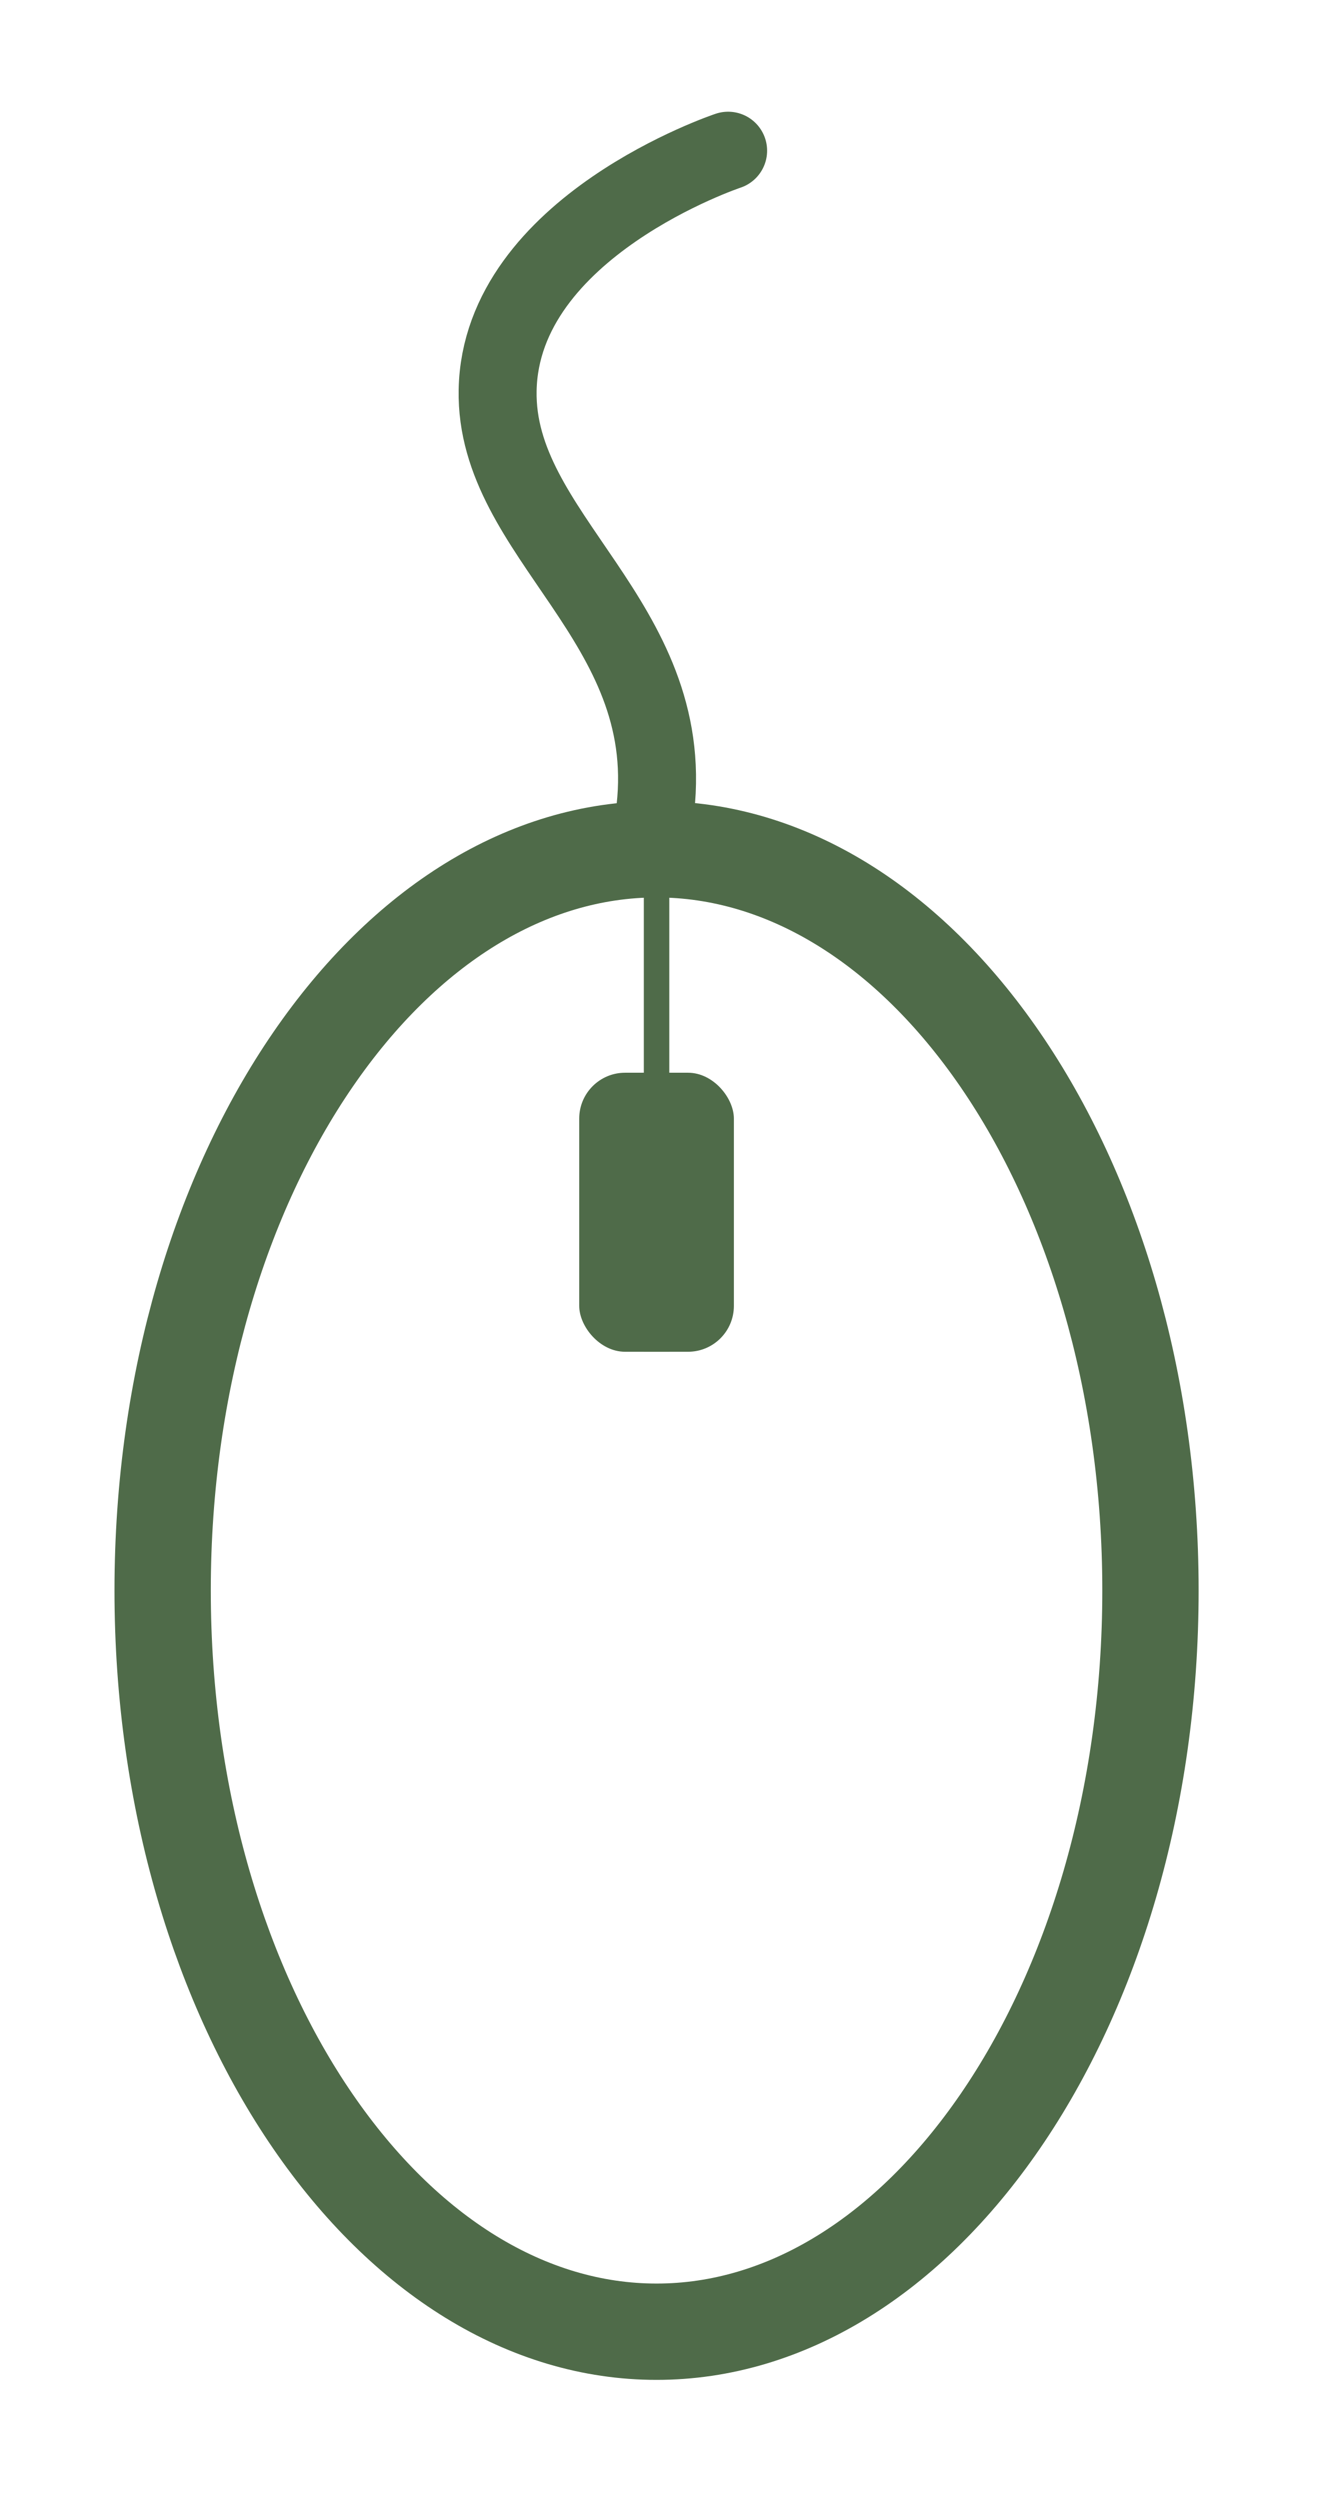 <svg width="288" height="545" viewBox="0 0 288 545" fill="none" xmlns="http://www.w3.org/2000/svg">
<g filter="url(#filter0_d)">
<mask id="path-1-outside-1" maskUnits="userSpaceOnUse" x="1.958" y="1.791" width="283" height="541" fill="black">
<rect fill="white" x="1.958" y="1.791" width="283" height="541"/>
<path fill-rule="evenodd" clip-rule="evenodd" d="M161.436 40.915L161.441 40.913L158.743 32.853C156.055 24.789 156.053 24.79 156.05 24.791L156.043 24.793L156.026 24.799L155.978 24.815C155.941 24.828 155.891 24.844 155.83 24.866C155.707 24.908 155.539 24.966 155.327 25.042C154.904 25.193 154.307 25.412 153.561 25.698C152.071 26.271 149.979 27.119 147.481 28.249C142.509 30.498 135.816 33.916 129.044 38.58C115.865 47.657 100.401 62.876 99.992 84.93C99.81 94.752 102.765 103.291 106.725 110.906C109.866 116.947 113.896 122.84 117.659 128.344C118.507 129.585 119.342 130.806 120.15 132.004C129.199 145.425 136.3 157.993 134.458 175.106C73.242 181.578 24.958 255.947 24.958 346.737C24.958 441.779 77.87 518.826 143.14 518.826C208.41 518.826 261.321 441.779 261.321 346.737C261.321 255.805 212.887 181.346 151.535 175.076C153.353 152.477 143.349 136.003 134.245 122.501C133.292 121.087 132.359 119.721 131.452 118.391L131.451 118.39L131.451 118.39C127.735 112.947 124.431 108.108 121.807 103.062C118.652 96.996 116.877 91.309 116.989 85.245C117.242 71.595 126.904 60.696 138.686 52.581C144.395 48.65 150.14 45.704 154.487 43.738C156.649 42.76 158.436 42.037 159.661 41.567C160.272 41.331 160.742 41.16 161.045 41.052C161.197 40.998 161.307 40.959 161.372 40.937L161.431 40.916L158.743 32.853C161.431 40.916 161.433 40.916 161.436 40.915Z"/>
</mask>
<path d="M161.441 40.913L168.737 62.725C174.522 60.79 179.303 56.636 182.025 51.176C184.747 45.716 185.188 39.398 183.252 33.612L161.441 40.913ZM161.436 40.915L168.715 62.733C168.72 62.731 168.725 62.729 168.731 62.727L161.436 40.915ZM156.05 24.791L163.332 46.607L163.338 46.605L156.05 24.791ZM156.043 24.793L148.76 2.976C148.748 2.98 148.735 2.985 148.723 2.989L156.043 24.793ZM156.026 24.799L148.706 2.995C148.693 2.999 148.681 3.003 148.669 3.007L156.026 24.799ZM155.978 24.815L148.621 3.023C148.612 3.026 148.603 3.029 148.594 3.032L155.978 24.815ZM155.83 24.866L163.328 46.609L163.329 46.609L155.83 24.866ZM155.327 25.042L163.063 46.702L163.063 46.702L155.327 25.042ZM153.561 25.698L161.814 47.167L161.814 47.167L153.561 25.698ZM147.481 28.249L156.96 49.205L156.96 49.205L147.481 28.249ZM129.044 38.58L142.09 57.523L142.09 57.523L129.044 38.58ZM99.992 84.93L122.988 85.356V85.356L99.992 84.93ZM106.725 110.906L127.13 100.294L127.13 100.294L106.725 110.906ZM117.659 128.344L98.672 141.325L98.672 141.326L117.659 128.344ZM120.15 132.004L139.22 119.146L139.22 119.146L120.15 132.004ZM134.458 175.106L136.876 197.978C147.649 196.839 156.167 188.338 157.326 177.567L134.458 175.106ZM151.535 175.076L128.609 173.231C127.605 185.7 136.752 196.685 149.196 197.957L151.535 175.076ZM134.245 122.501L153.315 109.642V109.642L134.245 122.501ZM131.452 118.391L112.394 131.268C112.415 131.299 112.436 131.329 112.456 131.36L131.452 118.391ZM131.451 118.39L150.509 105.514C150.297 105.2 150.078 104.893 149.851 104.59L131.451 118.39ZM131.451 118.39L112.456 131.359C112.648 131.64 112.846 131.918 113.051 132.19L131.451 118.39ZM121.807 103.062L101.401 113.674L121.807 103.062ZM116.989 85.245L93.993 84.819V84.819L116.989 85.245ZM138.686 52.581L125.64 33.639L138.686 52.581ZM154.487 43.738L163.966 64.694L163.966 64.694L154.487 43.738ZM159.661 41.567L151.409 20.098L151.409 20.098L159.661 41.567ZM161.045 41.052L168.781 62.712L168.782 62.712L161.045 41.052ZM161.372 40.937L153.899 19.185C153.891 19.187 153.883 19.19 153.874 19.193L161.372 40.937ZM161.431 40.916L168.904 62.668C180.84 58.568 187.242 45.616 183.251 33.643L161.431 40.916ZM154.146 19.101L154.14 19.102L168.731 62.727L168.737 62.725L154.146 19.101ZM136.933 40.153L139.631 48.214L183.252 33.612L180.554 25.552L136.933 40.153ZM163.338 46.605C163.338 46.605 163.223 46.644 163.107 46.681C162.992 46.718 162.644 46.825 162.411 46.893C161.809 47.067 160.83 47.323 159.6 47.515C156.918 47.934 153.536 47.97 149.853 46.94C142.951 45.009 139.191 40.535 138.091 39.16C136.739 37.471 135.943 35.972 135.688 35.485C135.342 34.827 135.101 34.29 134.985 34.024C134.749 33.487 134.588 33.059 134.544 32.944C134.478 32.769 134.428 32.631 134.405 32.567C134.334 32.368 134.283 32.217 134.313 32.304C134.337 32.377 134.407 32.583 134.577 33.093C134.91 34.088 135.579 36.092 136.924 40.126L180.563 25.579C179.22 21.549 178.543 19.522 178.202 18.502C178.035 18.004 177.936 17.707 177.875 17.527C177.862 17.489 177.79 17.275 177.707 17.045C177.681 16.973 177.629 16.829 177.562 16.651C177.516 16.53 177.353 16.1 177.117 15.561C177 15.294 176.759 14.756 176.413 14.098C176.157 13.61 175.361 12.111 174.009 10.422C172.909 9.046 169.149 4.572 162.247 2.641C158.564 1.611 155.182 1.647 152.499 2.066C151.269 2.258 150.291 2.514 149.689 2.688C149.456 2.756 149.108 2.863 148.992 2.9C148.877 2.938 148.762 2.976 148.761 2.976L163.338 46.605ZM163.325 46.609L163.332 46.607L148.767 2.974L148.76 2.976L163.325 46.609ZM163.346 46.603L163.363 46.597L148.723 2.989L148.706 2.995L163.346 46.603ZM163.335 46.606L163.383 46.59L148.669 3.007L148.621 3.023L163.335 46.606ZM163.329 46.609C163.351 46.601 163.363 46.597 163.362 46.597L148.594 3.032C148.519 3.058 148.431 3.088 148.331 3.122L163.329 46.609ZM163.063 46.702C163.194 46.655 163.283 46.624 163.328 46.609L148.332 3.122C148.132 3.191 147.884 3.278 147.591 3.382L163.063 46.702ZM161.814 47.167C162.378 46.95 162.802 46.795 163.063 46.702L147.591 3.382C147.005 3.591 146.236 3.874 145.309 4.23L161.814 47.167ZM156.96 49.205C159.004 48.28 160.682 47.602 161.814 47.167L145.309 4.23C143.46 4.941 140.954 5.958 138.002 7.293L156.96 49.205ZM142.09 57.523C147.423 53.849 152.834 51.071 156.96 49.205L138.002 7.293C132.185 9.924 124.209 13.983 115.998 19.638L142.09 57.523ZM122.988 85.356C123.186 74.694 130.769 65.319 142.09 57.523L115.998 19.638C100.962 29.994 77.615 51.058 76.996 84.505L122.988 85.356ZM127.13 100.294C124.259 94.772 122.901 90.093 122.988 85.356L76.996 84.505C76.72 99.412 81.27 111.809 86.319 121.517L127.13 100.294ZM136.645 115.363C132.736 109.645 129.523 104.895 127.13 100.294L86.319 121.517C90.209 128.998 95.055 136.035 98.672 141.325L136.645 115.363ZM139.22 119.146C138.363 117.875 137.486 116.592 136.645 115.363L98.672 141.326C99.528 142.578 100.321 143.737 101.08 144.863L139.22 119.146ZM157.326 177.567C160.108 151.725 148.658 133.144 139.22 119.146L101.08 144.863C109.74 157.707 112.492 164.262 111.59 172.644L157.326 177.567ZM47.958 346.737C47.958 305.235 59.027 268.358 76.112 241.72C93.303 214.916 115.206 200.269 136.876 197.978L132.04 152.233C92.494 156.414 59.647 182.188 37.392 216.885C15.032 251.747 1.958 297.449 1.958 346.737H47.958ZM143.14 495.826C120.271 495.826 97.038 482.348 78.532 455.402C60.099 428.56 47.958 390.211 47.958 346.737H1.958C1.958 398.306 16.274 446.001 40.613 481.443C64.881 516.781 100.739 541.826 143.14 541.826V495.826ZM238.321 346.737C238.321 390.211 226.181 428.56 207.747 455.402C189.242 482.348 166.009 495.826 143.14 495.826V541.826C185.541 541.826 221.398 516.781 245.666 481.443C270.006 446.001 284.321 398.306 284.321 346.737H238.321ZM149.196 197.957C170.905 200.175 192.852 214.785 210.088 241.596C227.218 268.242 238.321 305.169 238.321 346.737H284.321C284.321 297.373 271.207 251.604 248.782 216.721C226.462 182.001 193.516 156.246 153.873 152.195L149.196 197.957ZM115.175 135.359C123.911 148.315 129.751 159.04 128.609 173.231L174.46 176.921C176.956 145.915 162.787 123.69 153.315 109.642L115.175 135.359ZM112.456 131.36C113.369 132.697 114.265 134.009 115.175 135.359L153.315 109.642C152.319 108.165 151.349 106.745 150.447 105.423L112.456 131.36ZM112.393 131.267L112.394 131.268L150.509 105.514L150.509 105.514L112.393 131.267ZM113.051 132.19L113.051 132.19L149.851 104.59L149.851 104.59L113.051 132.19ZM101.401 113.674C104.777 120.165 108.911 126.166 112.456 131.359L150.446 105.422C146.559 99.728 144.085 96.052 142.213 92.451L101.401 113.674ZM93.993 84.819C93.787 95.965 97.156 105.51 101.401 113.674L142.213 92.451C140.149 88.481 139.967 86.653 139.985 85.671L93.993 84.819ZM125.64 33.639C111.926 43.084 94.456 59.83 93.993 84.819L139.985 85.671C140.008 84.45 140.396 82.754 142.181 80.275C144.087 77.626 147.238 74.619 151.732 71.523L125.64 33.639ZM145.009 22.782C139.816 25.131 132.788 28.716 125.64 33.639L151.732 71.523C156.001 68.583 160.464 66.278 163.966 64.694L145.009 22.782ZM151.409 20.098C149.825 20.707 147.625 21.599 145.008 22.782L163.966 64.694C165.674 63.921 167.047 63.368 167.913 63.035L151.409 20.098ZM153.309 19.392C152.843 19.558 152.201 19.793 151.409 20.098L167.913 63.035C168.344 62.87 168.64 62.762 168.781 62.712L153.309 19.392ZM153.874 19.193C153.731 19.242 153.541 19.309 153.309 19.392L168.782 62.712C168.852 62.686 168.883 62.676 168.87 62.68L153.874 19.193ZM153.958 19.164L153.899 19.185L168.845 62.689L168.904 62.668L153.958 19.164ZM183.251 33.643L180.563 25.579L136.923 40.126L139.611 48.19L183.251 33.643ZM136.923 40.126C138.267 44.157 138.943 46.181 139.283 47.2C139.45 47.699 139.546 47.986 139.603 48.153C139.618 48.198 139.675 48.368 139.738 48.548C139.758 48.603 139.797 48.713 139.847 48.849C139.881 48.94 140 49.266 140.169 49.675C140.253 49.878 140.424 50.288 140.666 50.796C140.838 51.156 141.405 52.343 142.341 53.737C142.789 54.403 145.849 59.185 152.174 61.968C160.933 65.821 168.657 62.752 168.715 62.733L154.157 19.097C153.783 19.222 156.189 18.323 159.164 18.027C162.846 17.662 166.846 18.168 170.697 19.862C177.022 22.645 180.082 27.426 180.53 28.093C181.466 29.487 182.033 30.672 182.204 31.033C182.445 31.54 182.617 31.949 182.7 32.151C182.868 32.558 182.987 32.881 183.019 32.968C183.067 33.1 183.104 33.203 183.121 33.251C183.173 33.399 183.209 33.506 183.181 33.425C183.153 33.341 183.08 33.124 182.91 32.616C182.577 31.619 181.907 29.612 180.563 25.579L136.923 40.126Z" fill="white" mask="url(#path-1-outside-1)"/>
</g>
<path d="M250.821 346.737C250.821 392.411 238.09 433.299 218.051 462.478C197.98 491.705 171.316 508.326 143.14 508.326C114.963 508.326 88.299 491.705 68.228 462.478C48.19 433.299 35.458 392.411 35.458 346.737C35.458 301.064 48.19 260.175 68.228 230.996C88.299 201.77 114.963 185.149 143.14 185.149C171.316 185.149 197.98 201.77 218.051 230.996C238.09 260.175 250.821 301.064 250.821 346.737Z" fill="white" stroke="#4F6B49" stroke-width="21"/>
<path d="M157.145 50.342L145.571 18.307L159.418 9.626L176.159 18.927L181.119 30.501L157.145 50.342Z" fill="white"/>
<rect x="126.279" y="233.859" width="33.721" height="60.831" rx="10" fill="#4F6B49"/>
<rect x="140.362" y="188.236" width="5.556" height="106.454" fill="#4F6B49"/>
<path d="M142.874 176.334C147.503 135.339 107.902 116.86 108.491 85.088C109.152 49.383 158.743 32.853 158.743 32.853" stroke="#4F6B49" stroke-width="17" stroke-linecap="round" stroke-linejoin="round"/>
<defs>
<filter id="filter0_d" x="0.958" y="0.791" width="286.363" height="544.035" filterUnits="userSpaceOnUse" color-interpolation-filters="sRGB">
<feFlood flood-opacity="0" result="BackgroundImageFix"/>
<feColorMatrix in="SourceAlpha" type="matrix" values="0 0 0 0 0 0 0 0 0 0 0 0 0 0 0 0 0 0 127 0"/>
<feOffset dx="1" dy="1"/>
<feGaussianBlur stdDeviation="1"/>
<feColorMatrix type="matrix" values="0 0 0 0 0.688 0 0 0 0 0.688 0 0 0 0 0.688 0 0 0 0.2 0"/>
<feBlend mode="normal" in2="BackgroundImageFix" result="effect1_dropShadow"/>
<feBlend mode="normal" in="SourceGraphic" in2="effect1_dropShadow" result="shape"/>
</filter>
</defs>
</svg>
